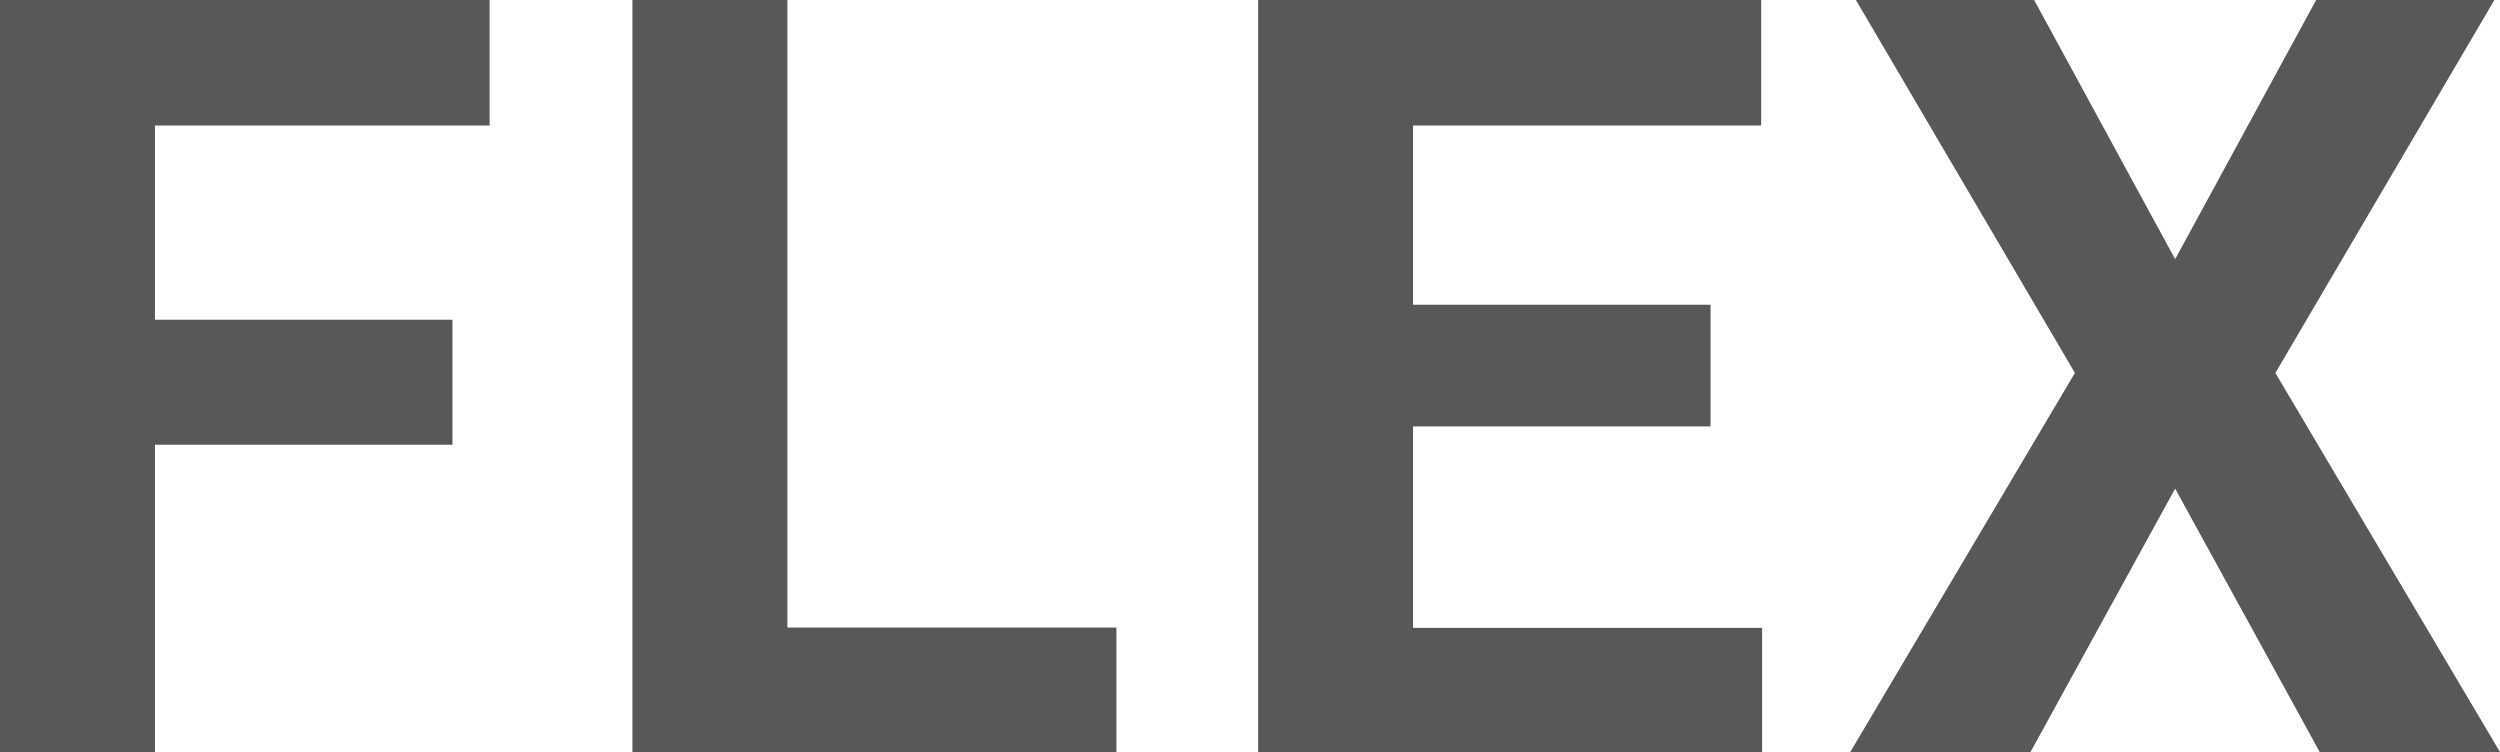 <svg xmlns="http://www.w3.org/2000/svg" width="47.267" height="14.219" viewBox="0 0 47.267 14.219"><path d="M45.129,19l-2.734-4.981L39.66,19H36.252L40.5,11.832,36.359,4.781h3.37l2.666,4.9,2.666-4.9h3.37l-4.141,7.051L48.537,19ZM25.057,19V4.781h9.511V7.154H27.986v3.389h5.625v2.3H27.986v3.809h6.6V19Zm-11.83,0V4.781h2.93V16.646h6.221V19ZM1.27,19V4.781h9.257V7.154H4.2v3.672H9.824v2.363H4.2V19Z" transform="translate(-1.27 -4.781)" fill="#585858"/></svg>